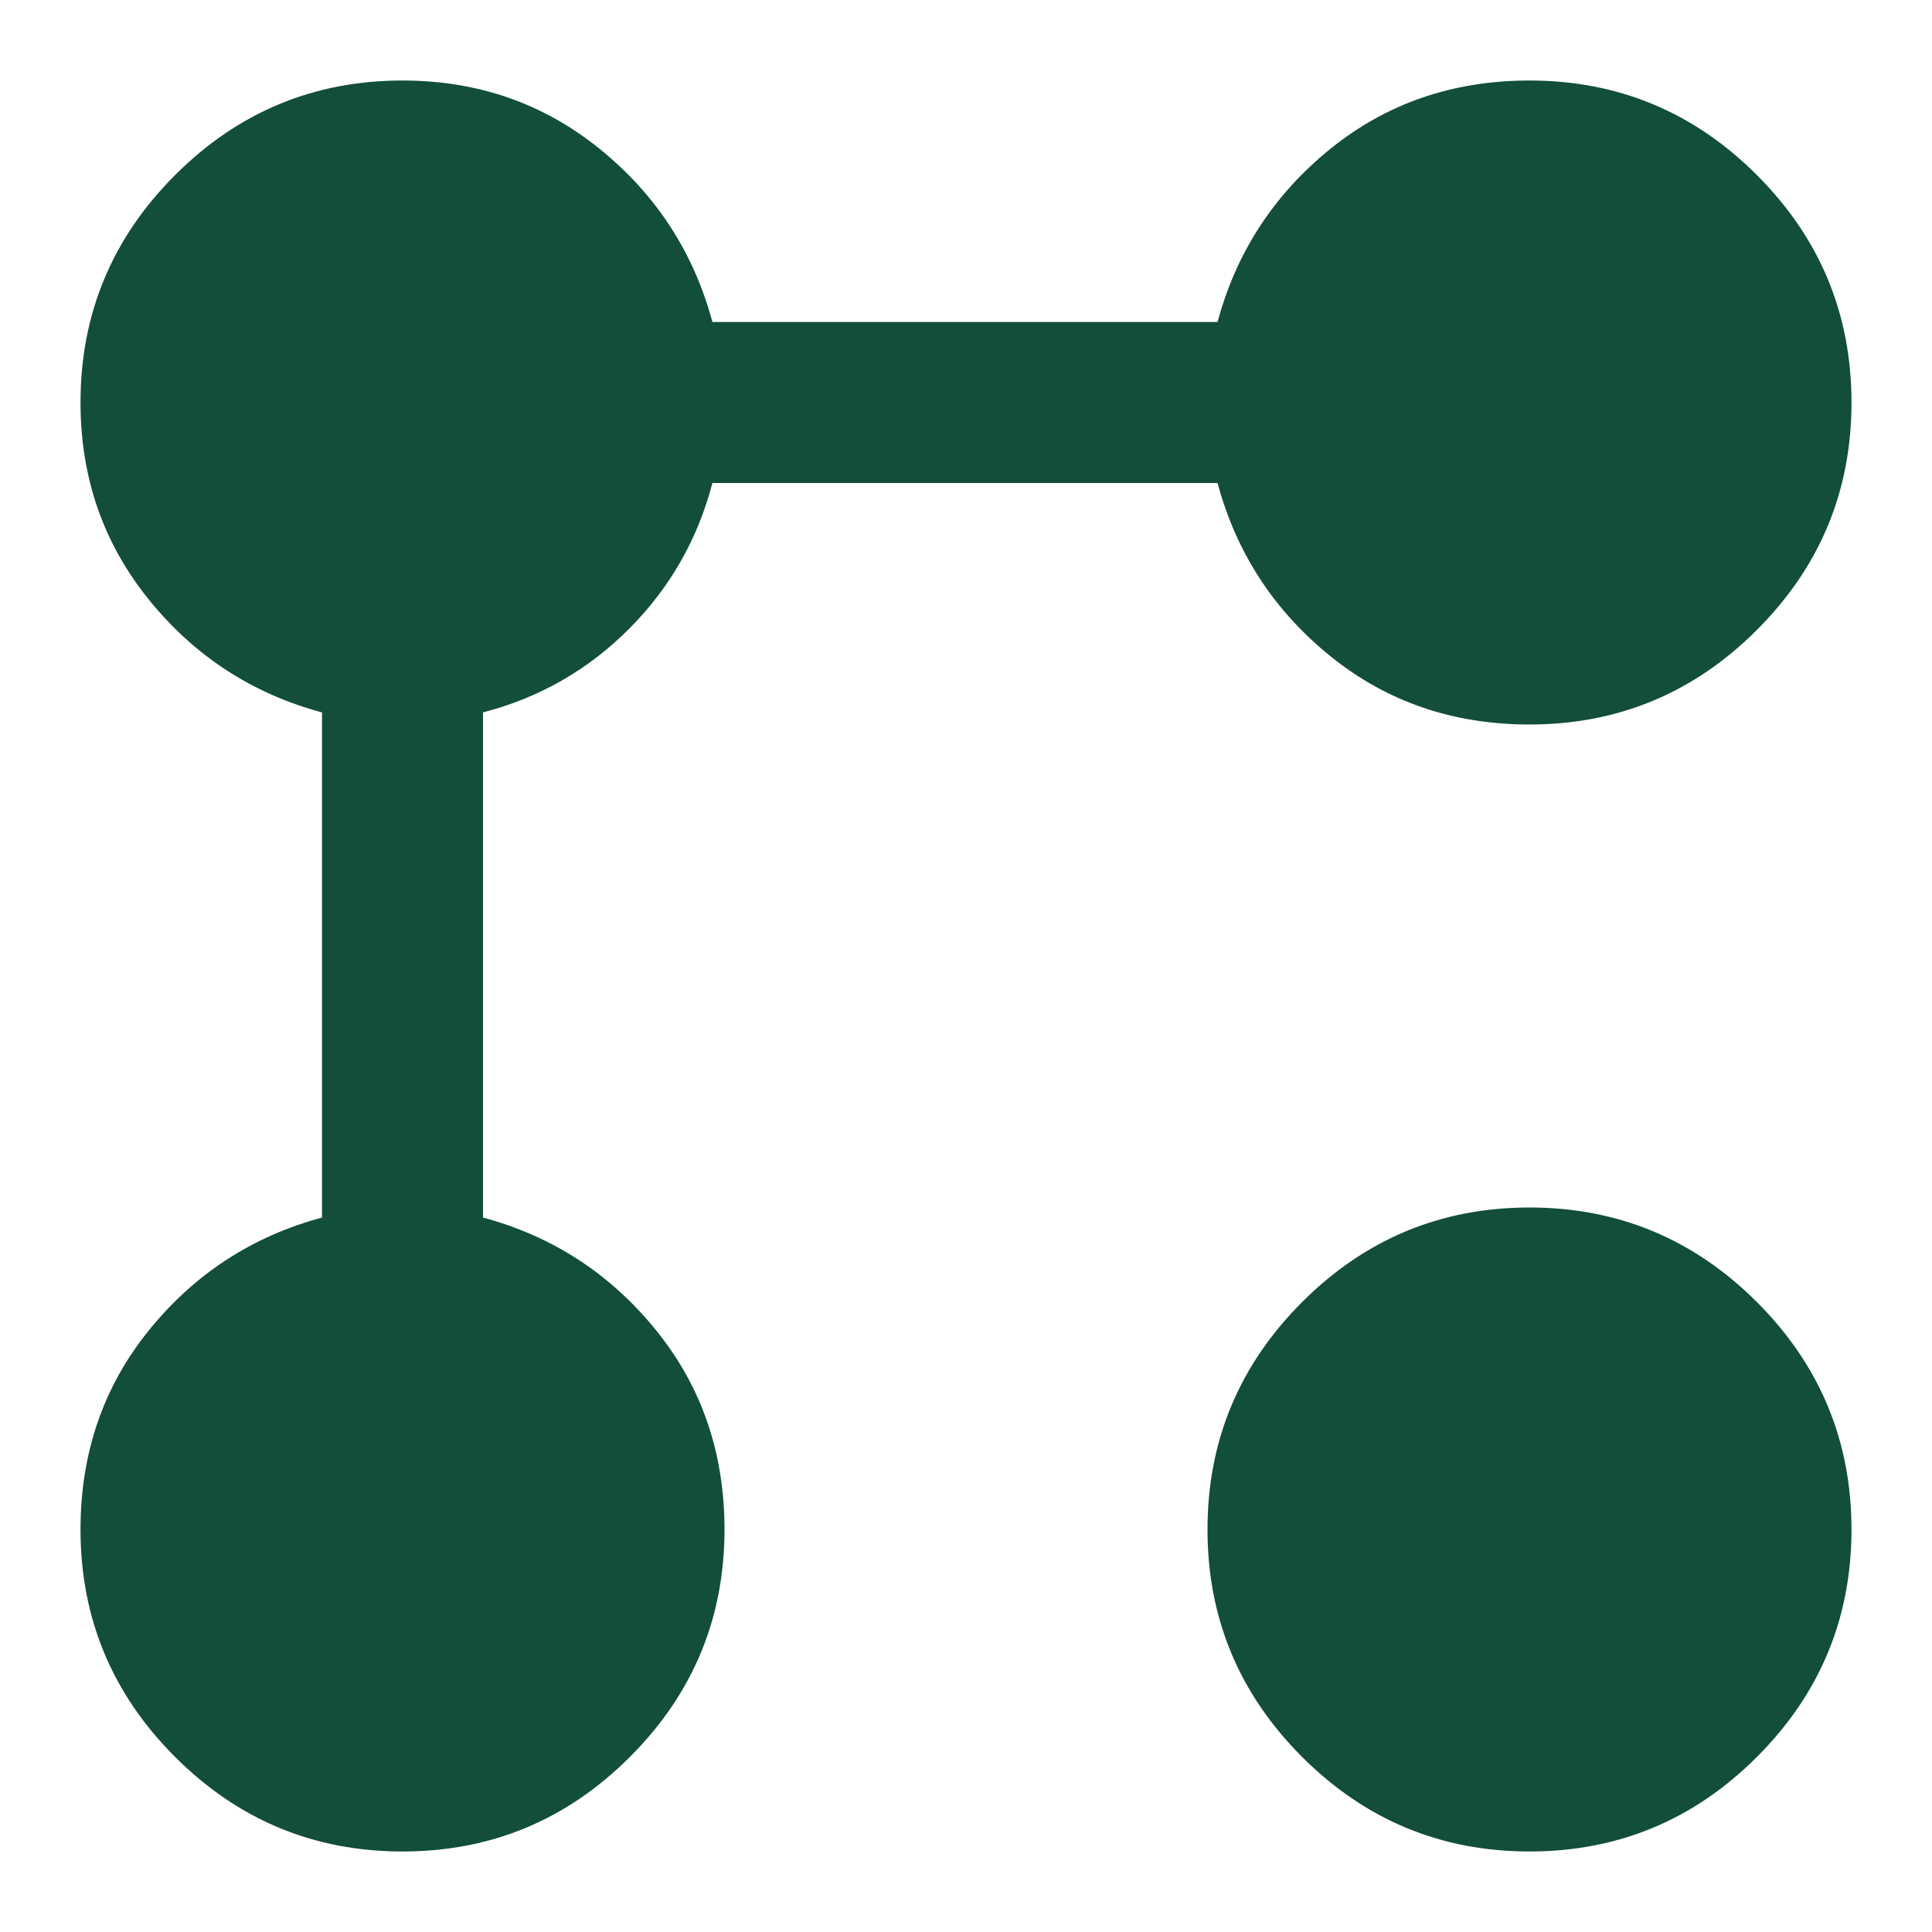 <svg width="55" height="55" viewBox="0 0 55 55" fill="none" xmlns="http://www.w3.org/2000/svg">
<path d="M43.542 20.625C41.365 20.625 39.474 19.976 37.87 18.677C36.266 17.379 35.196 15.736 34.661 13.75H20.281C19.861 15.354 19.069 16.739 17.905 17.905C16.741 19.071 15.356 19.863 13.75 20.281V34.661C15.736 35.196 17.379 36.266 18.677 37.87C19.976 39.474 20.625 41.365 20.625 43.542C20.625 46.063 19.727 48.221 17.932 50.016C16.137 51.811 13.979 52.708 11.458 52.708C8.938 52.708 6.78 51.811 4.984 50.016C3.189 48.221 2.292 46.063 2.292 43.542C2.292 41.365 2.941 39.474 4.24 37.87C5.538 36.266 7.181 35.196 9.167 34.661V20.281C7.181 19.747 5.538 18.677 4.24 17.073C2.941 15.469 2.292 13.597 2.292 11.458C2.292 8.938 3.189 6.78 4.984 4.984C6.78 3.189 8.938 2.292 11.458 2.292C13.597 2.292 15.469 2.941 17.073 4.24C18.677 5.538 19.747 7.181 20.281 9.167H34.661C35.196 7.181 36.266 5.538 37.87 4.24C39.474 2.941 41.365 2.292 43.542 2.292C46.063 2.292 48.221 3.189 50.016 4.984C51.811 6.78 52.708 8.938 52.708 11.458C52.708 13.979 51.811 16.137 50.016 17.932C48.221 19.727 46.063 20.625 43.542 20.625ZM43.542 52.708C41.021 52.708 38.863 51.811 37.068 50.016C35.273 48.221 34.375 46.063 34.375 43.542C34.375 41.021 35.273 38.863 37.068 37.068C38.863 35.273 41.021 34.375 43.542 34.375C46.063 34.375 48.221 35.273 50.016 37.068C51.811 38.863 52.708 41.021 52.708 43.542C52.708 46.063 51.811 48.221 50.016 50.016C48.221 51.811 46.063 52.708 43.542 52.708Z" fill="#124E38"/>
</svg>
